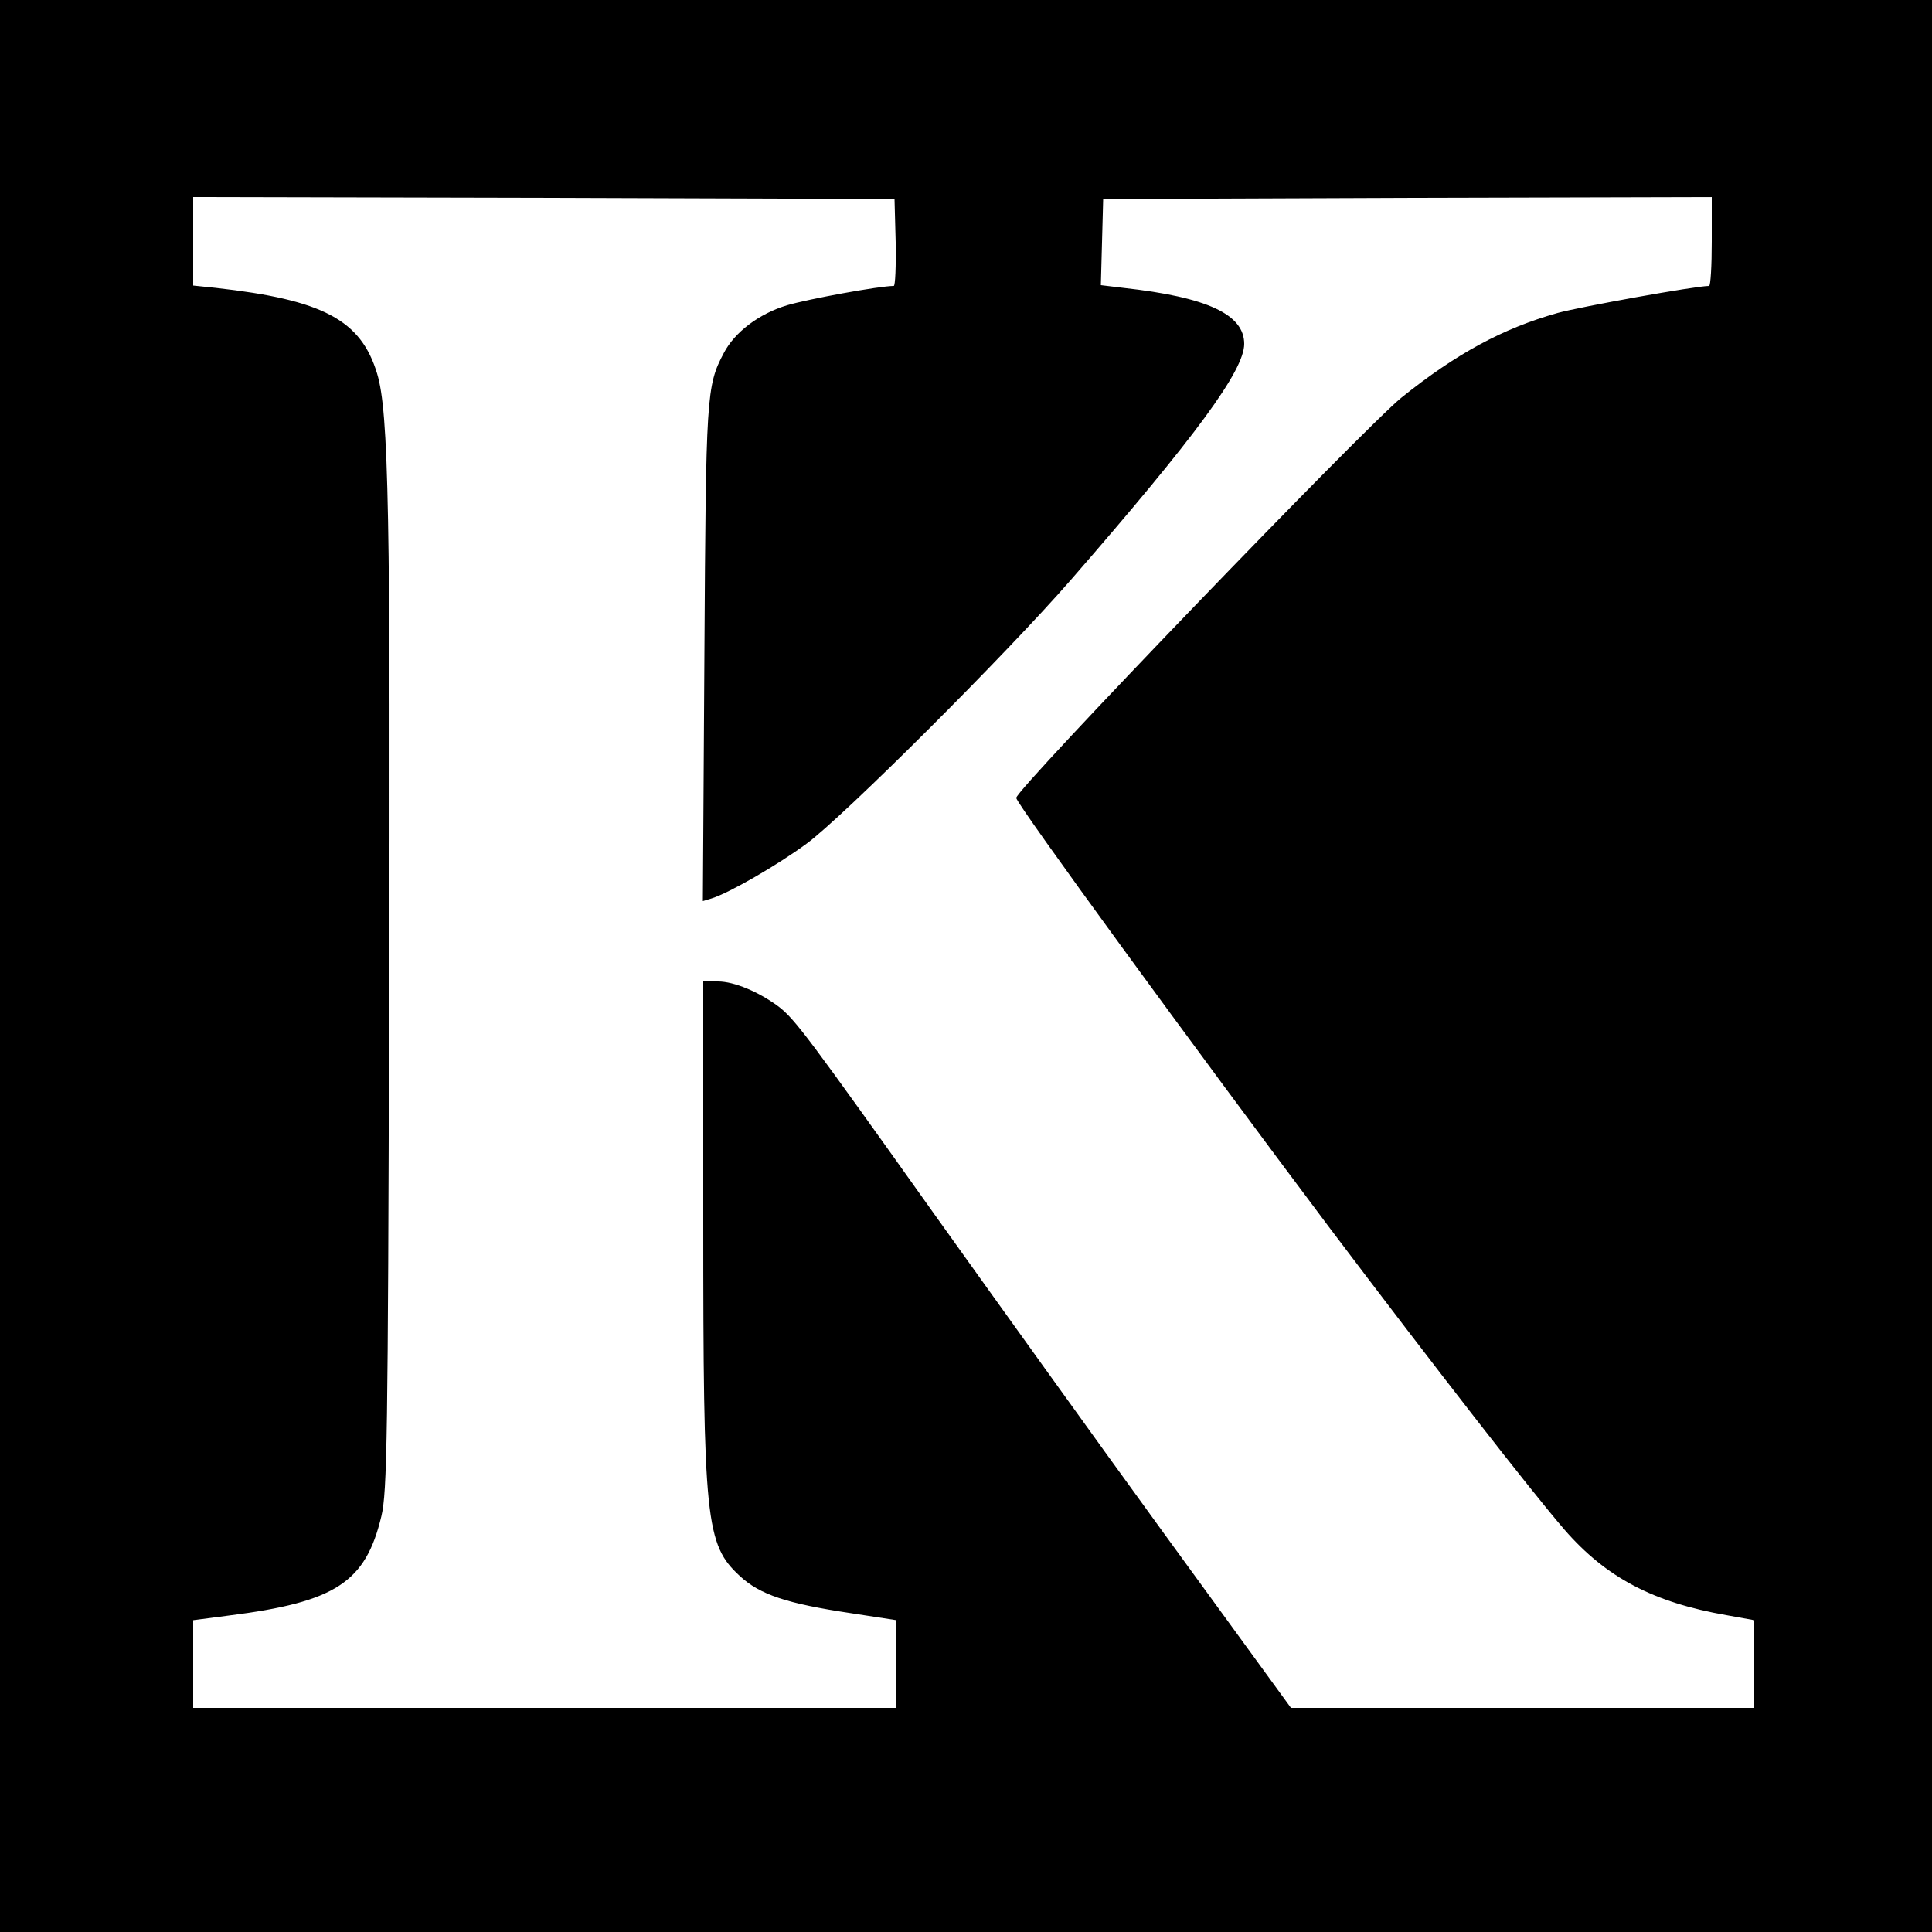 <?xml version="1.0" standalone="no"?>
<!DOCTYPE svg PUBLIC "-//W3C//DTD SVG 20010904//EN"
 "http://www.w3.org/TR/2001/REC-SVG-20010904/DTD/svg10.dtd">
<svg version="1.0" xmlns="http://www.w3.org/2000/svg"
 width="500pt" height="500pt" viewBox="0 0 500 500"
 preserveAspectRatio="xMidYMid meet">
<g transform="translate(0,500) scale(0.1,-0.1)"
fill="#000000" stroke="none">
<path d="M0 2500 l0 -2500 2500 0 2500 0 0 2500 0 2500 -2500 0 -2500 0 0
-2500z m2318 1873 c1 -62 -1 -113 -5 -113 -37 0 -222 -34 -276 -50 -73 -22
-136 -70 -164 -124 -45 -85 -46 -110 -50 -779 l-4 -639 23 7 c45 14 170 86
246 142 96 71 516 490 684 683 322 370 448 541 448 610 0 76 -95 121 -313 145
l-58 7 3 111 3 112 788 3 787 2 0 -115 c0 -63 -3 -115 -7 -115 -35 0 -334 -54
-392 -70 -142 -40 -262 -105 -404 -219 -95 -77 -997 -1013 -997 -1036 0 -15
462 -648 809 -1110 277 -367 522 -682 610 -784 108 -124 230 -188 419 -221
l72 -13 0 -114 0 -113 -599 0 -600 0 -329 452 c-181 249 -447 620 -592 823
-326 458 -362 507 -405 540 -51 38 -115 65 -157 65 l-38 0 0 -617 c0 -781 6
-840 95 -922 52 -48 121 -71 288 -96 l117 -18 0 -113 0 -114 -910 0 -910 0 0
114 0 113 92 12 c277 35 354 86 395 257 15 62 17 205 20 1324 4 1269 -1 1534
-31 1633 -42 139 -140 191 -418 222 l-58 6 0 115 0 114 908 -2 907 -3 3 -112z"/>
</g>
</svg>
